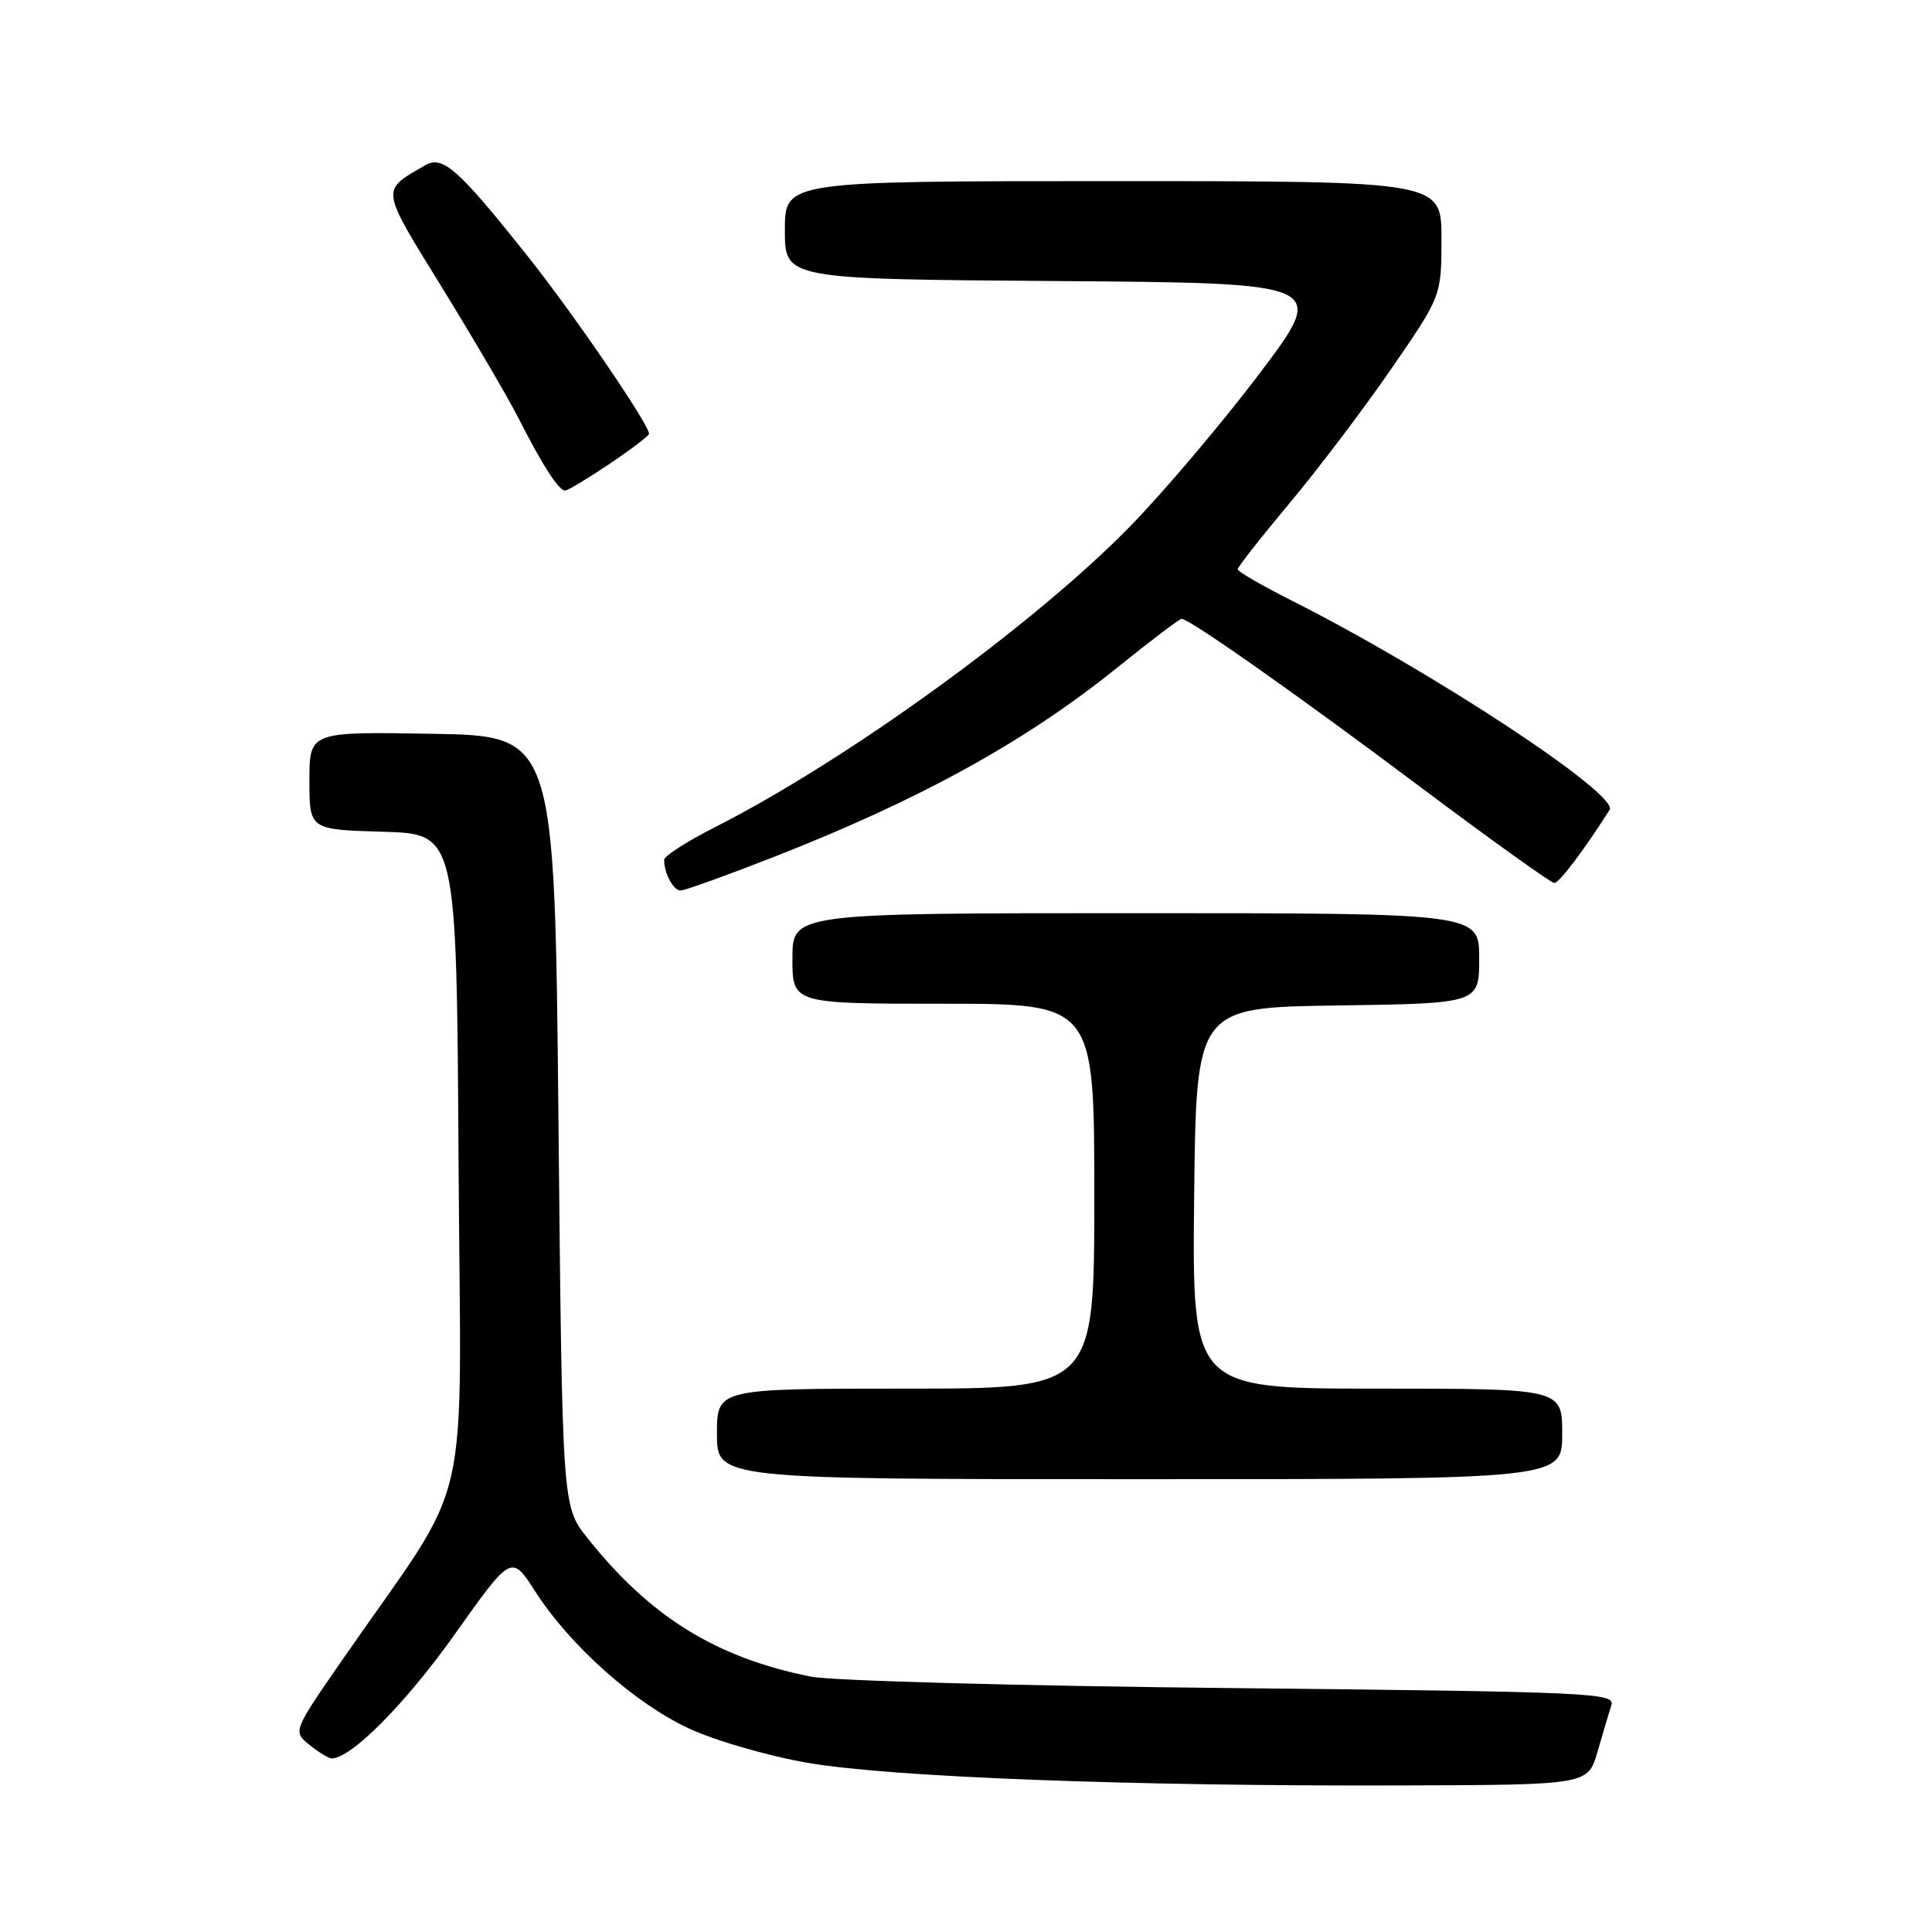 <?xml version="1.0" encoding="UTF-8" standalone="no"?>
<!DOCTYPE svg PUBLIC "-//W3C//DTD SVG 1.1//EN" "http://www.w3.org/Graphics/SVG/1.1/DTD/svg11.dtd" >
<svg xmlns="http://www.w3.org/2000/svg" xmlns:xlink="http://www.w3.org/1999/xlink" version="1.1" viewBox="0 0 256 256">
 <g >
 <path fill="currentColor"
d=" M 211.68 232.11 C 212.38 229.70 213.20 226.93 213.51 225.96 C 214.04 224.31 211.12 224.18 163.28 223.68 C 135.35 223.40 110.25 222.71 107.50 222.17 C 94.88 219.67 86.10 214.22 77.79 203.73 C 74.50 199.58 74.50 199.58 74.00 148.54 C 73.50 97.50 73.50 97.50 57.25 97.23 C 41.00 96.95 41.00 96.95 41.00 103.44 C 41.00 109.93 41.00 109.93 50.75 110.21 C 60.50 110.50 60.50 110.50 60.76 153.83 C 61.05 202.61 62.92 194.58 45.35 219.96 C 38.80 229.42 38.80 229.42 41.01 231.21 C 42.23 232.19 43.55 233.00 43.96 233.00 C 46.53 233.00 53.75 225.72 60.23 216.59 C 67.77 205.97 67.77 205.97 70.91 210.86 C 75.50 218.02 84.09 225.68 91.24 229.01 C 94.70 230.63 101.74 232.67 107.00 233.58 C 117.93 235.48 149.95 236.70 185.96 236.58 C 210.41 236.50 210.41 236.50 211.68 232.11 Z  M 207.00 190.00 C 207.00 184.00 207.00 184.00 182.48 184.00 C 157.97 184.00 157.97 184.00 158.23 158.75 C 158.50 133.50 158.50 133.50 177.25 133.23 C 196.00 132.96 196.00 132.96 196.00 126.98 C 196.00 121.00 196.00 121.00 150.50 121.00 C 105.00 121.00 105.00 121.00 105.00 127.00 C 105.00 133.00 105.00 133.00 125.00 133.00 C 145.00 133.00 145.00 133.00 145.00 158.50 C 145.00 184.00 145.00 184.00 120.00 184.00 C 95.00 184.00 95.00 184.00 95.00 190.00 C 95.00 196.00 95.00 196.00 151.00 196.00 C 207.00 196.00 207.00 196.00 207.00 190.00 Z  M 102.41 113.60 C 121.92 105.97 135.92 98.25 148.13 88.39 C 152.49 84.88 156.28 82.00 156.57 82.00 C 157.62 82.00 171.96 92.10 188.34 104.38 C 197.60 111.32 205.53 117.00 205.96 117.00 C 206.60 117.00 209.93 112.60 213.28 107.31 C 214.56 105.28 189.74 88.94 171.06 79.53 C 167.18 77.57 164.00 75.73 164.00 75.43 C 164.00 75.13 167.09 71.20 170.86 66.69 C 174.63 62.19 180.71 54.16 184.36 48.86 C 191.00 39.22 191.00 39.22 191.00 31.61 C 191.00 24.00 191.00 24.00 147.50 24.00 C 104.00 24.00 104.00 24.00 104.00 30.49 C 104.00 36.98 104.00 36.98 139.97 37.24 C 175.94 37.50 175.94 37.50 166.89 49.50 C 161.90 56.10 154.15 65.25 149.66 69.83 C 136.89 82.87 112.21 100.74 94.75 109.60 C 91.04 111.48 88.00 113.43 88.00 113.93 C 88.00 115.71 89.23 118.00 90.18 118.00 C 90.72 118.00 96.22 116.02 102.41 113.60 Z  M 80.76 61.47 C 83.64 59.53 86.00 57.74 86.00 57.48 C 86.00 56.23 75.96 41.53 69.96 34.00 C 60.69 22.35 58.67 20.55 56.34 21.90 C 50.41 25.34 50.33 24.72 58.58 38.12 C 62.78 44.93 67.35 52.75 68.75 55.50 C 71.88 61.67 74.03 65.00 74.88 65.00 C 75.23 65.00 77.88 63.41 80.76 61.47 Z "/>
</g>
</svg>